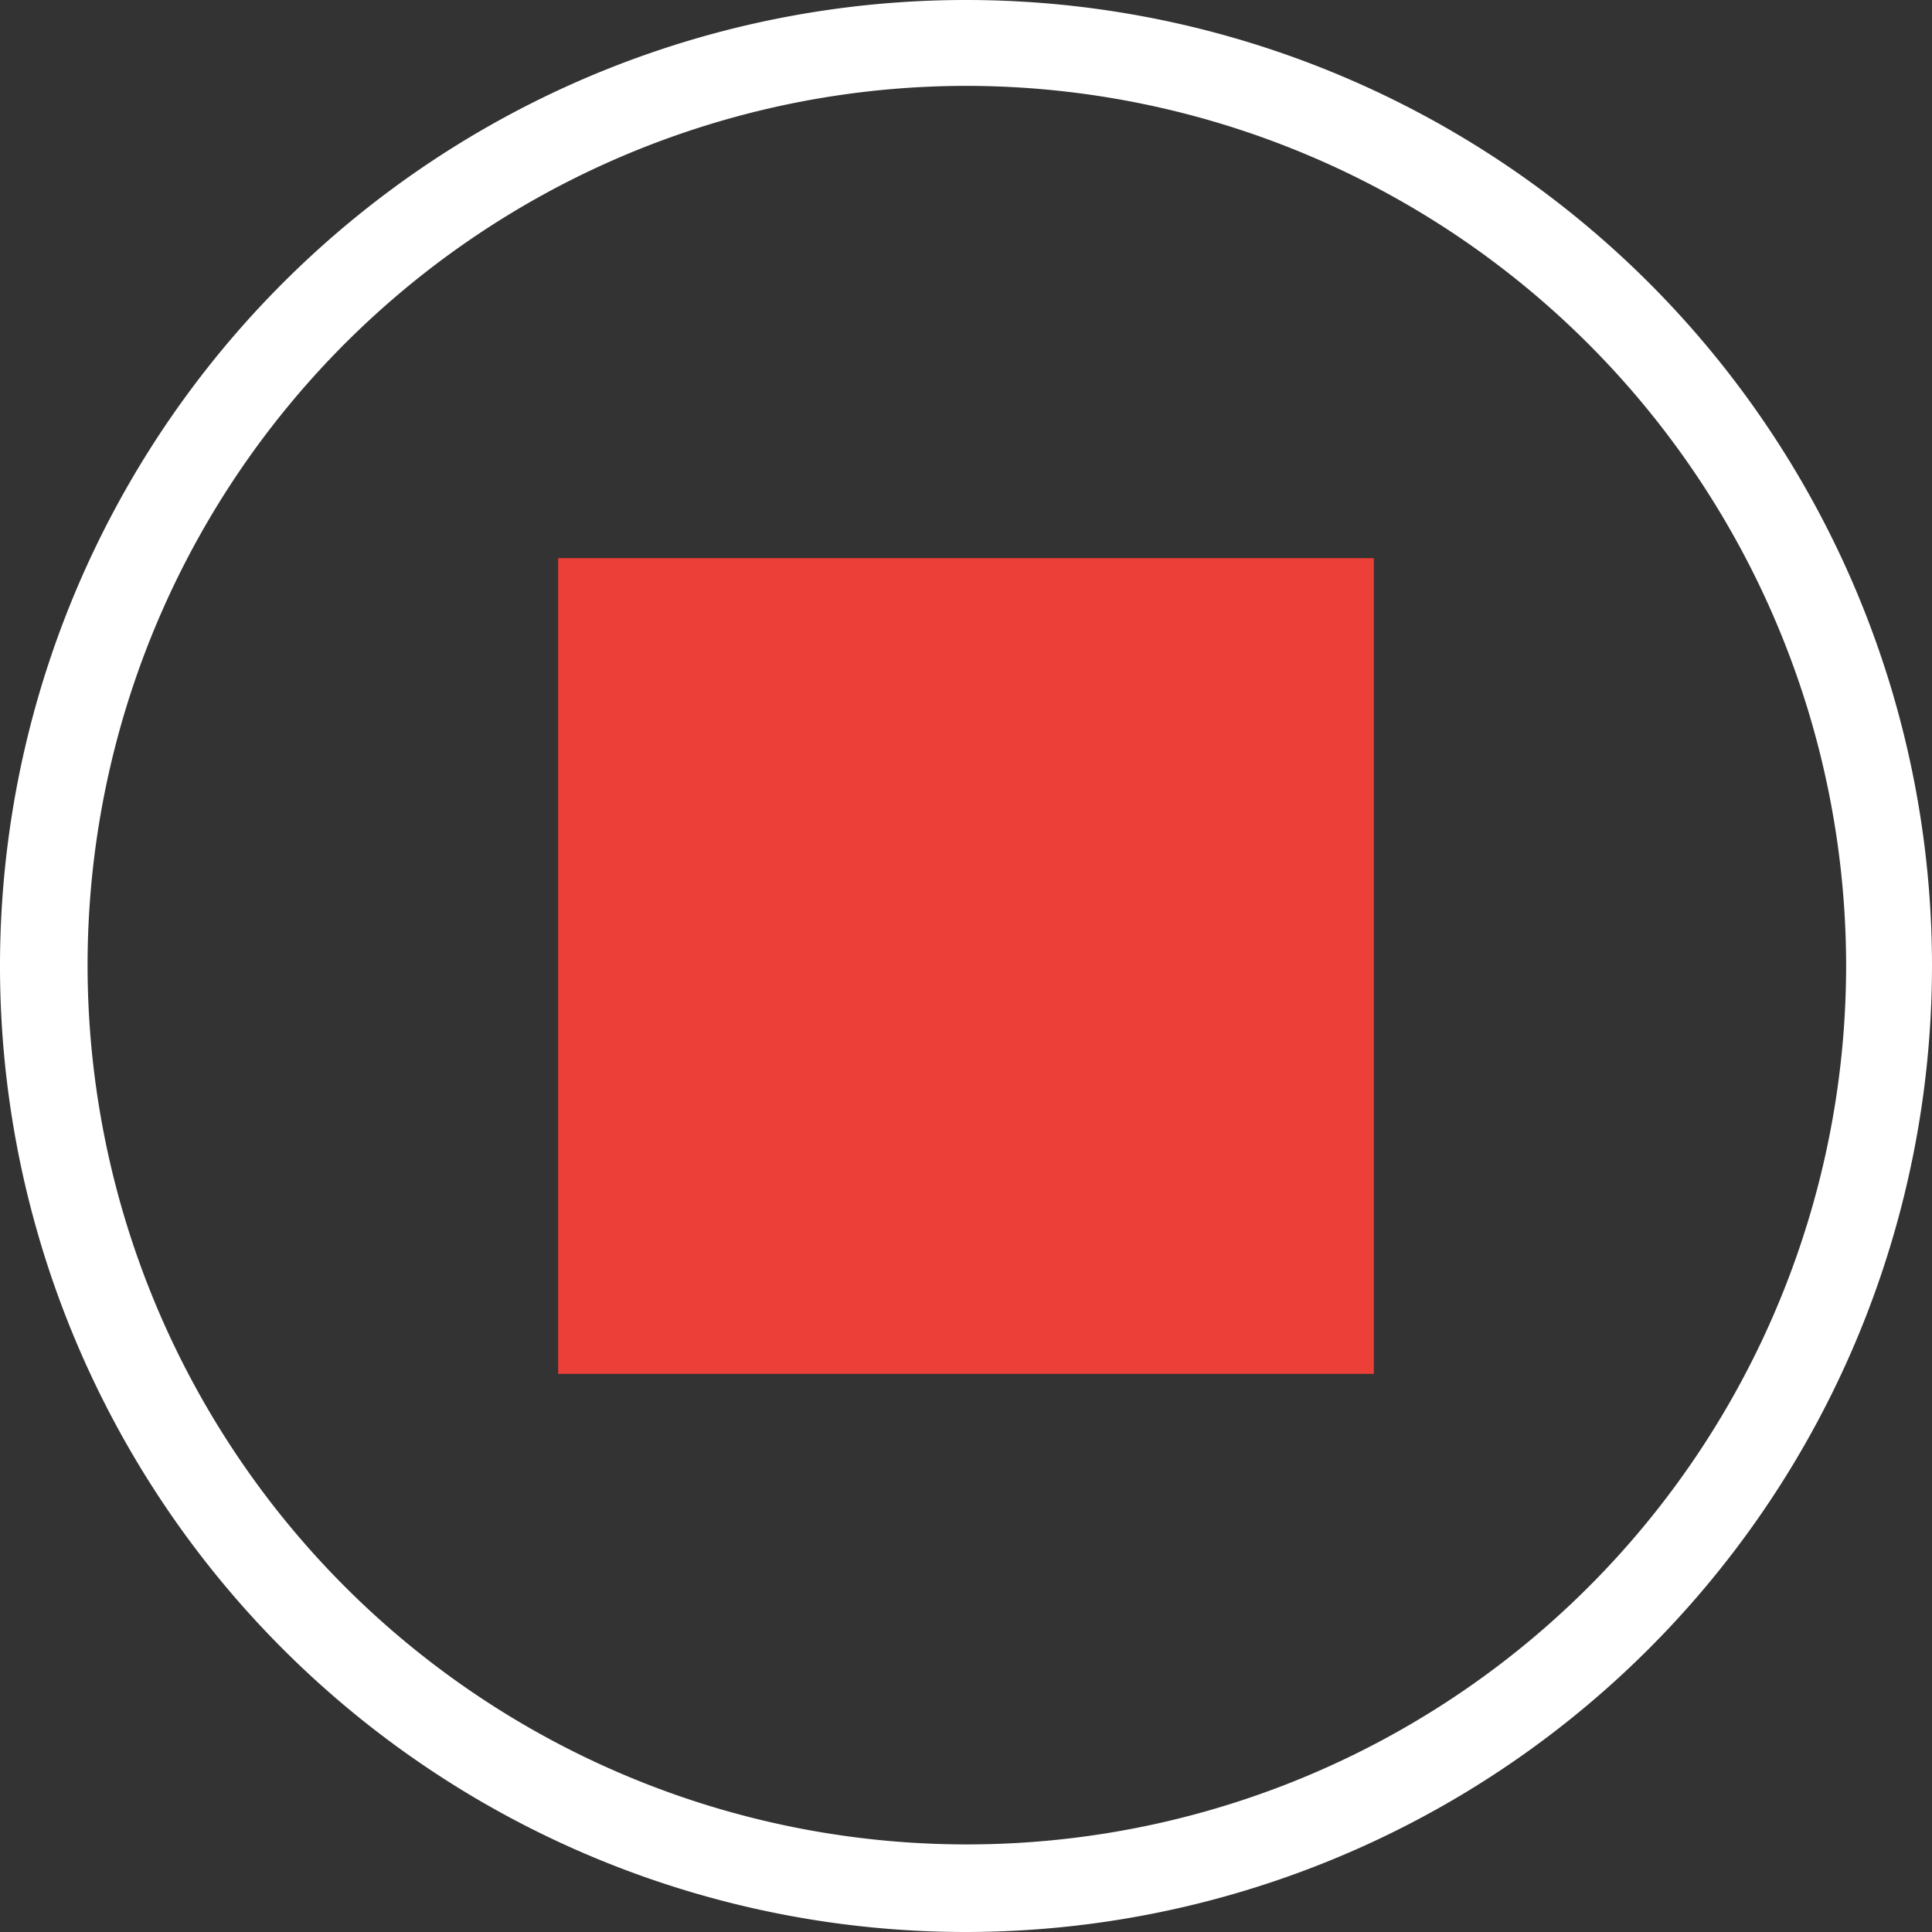 <svg id="Layer_1" data-name="Layer 1" xmlns="http://www.w3.org/2000/svg" viewBox="0 0 45 45"><rect x="0" y="0" width="45" height="45" fill="#333333" stroke="none"/><defs>
<style>.cls-1{fill:#fff;}.cls-2{fill:#ec3f38;}</style></defs><title>VCX UI</title><path class="cls-1" d="M22.5,45A22.5,22.5,0,1,1,45,22.5,22.52,22.52,0,0,1,22.5,45Zm0-43A20.48,20.48,0,1,0,43,22.5,20.51,20.51,0,0,0,22.5,2Z"/><rect class="cls-2" x="13" y="13" width="19" height="19"/></svg>